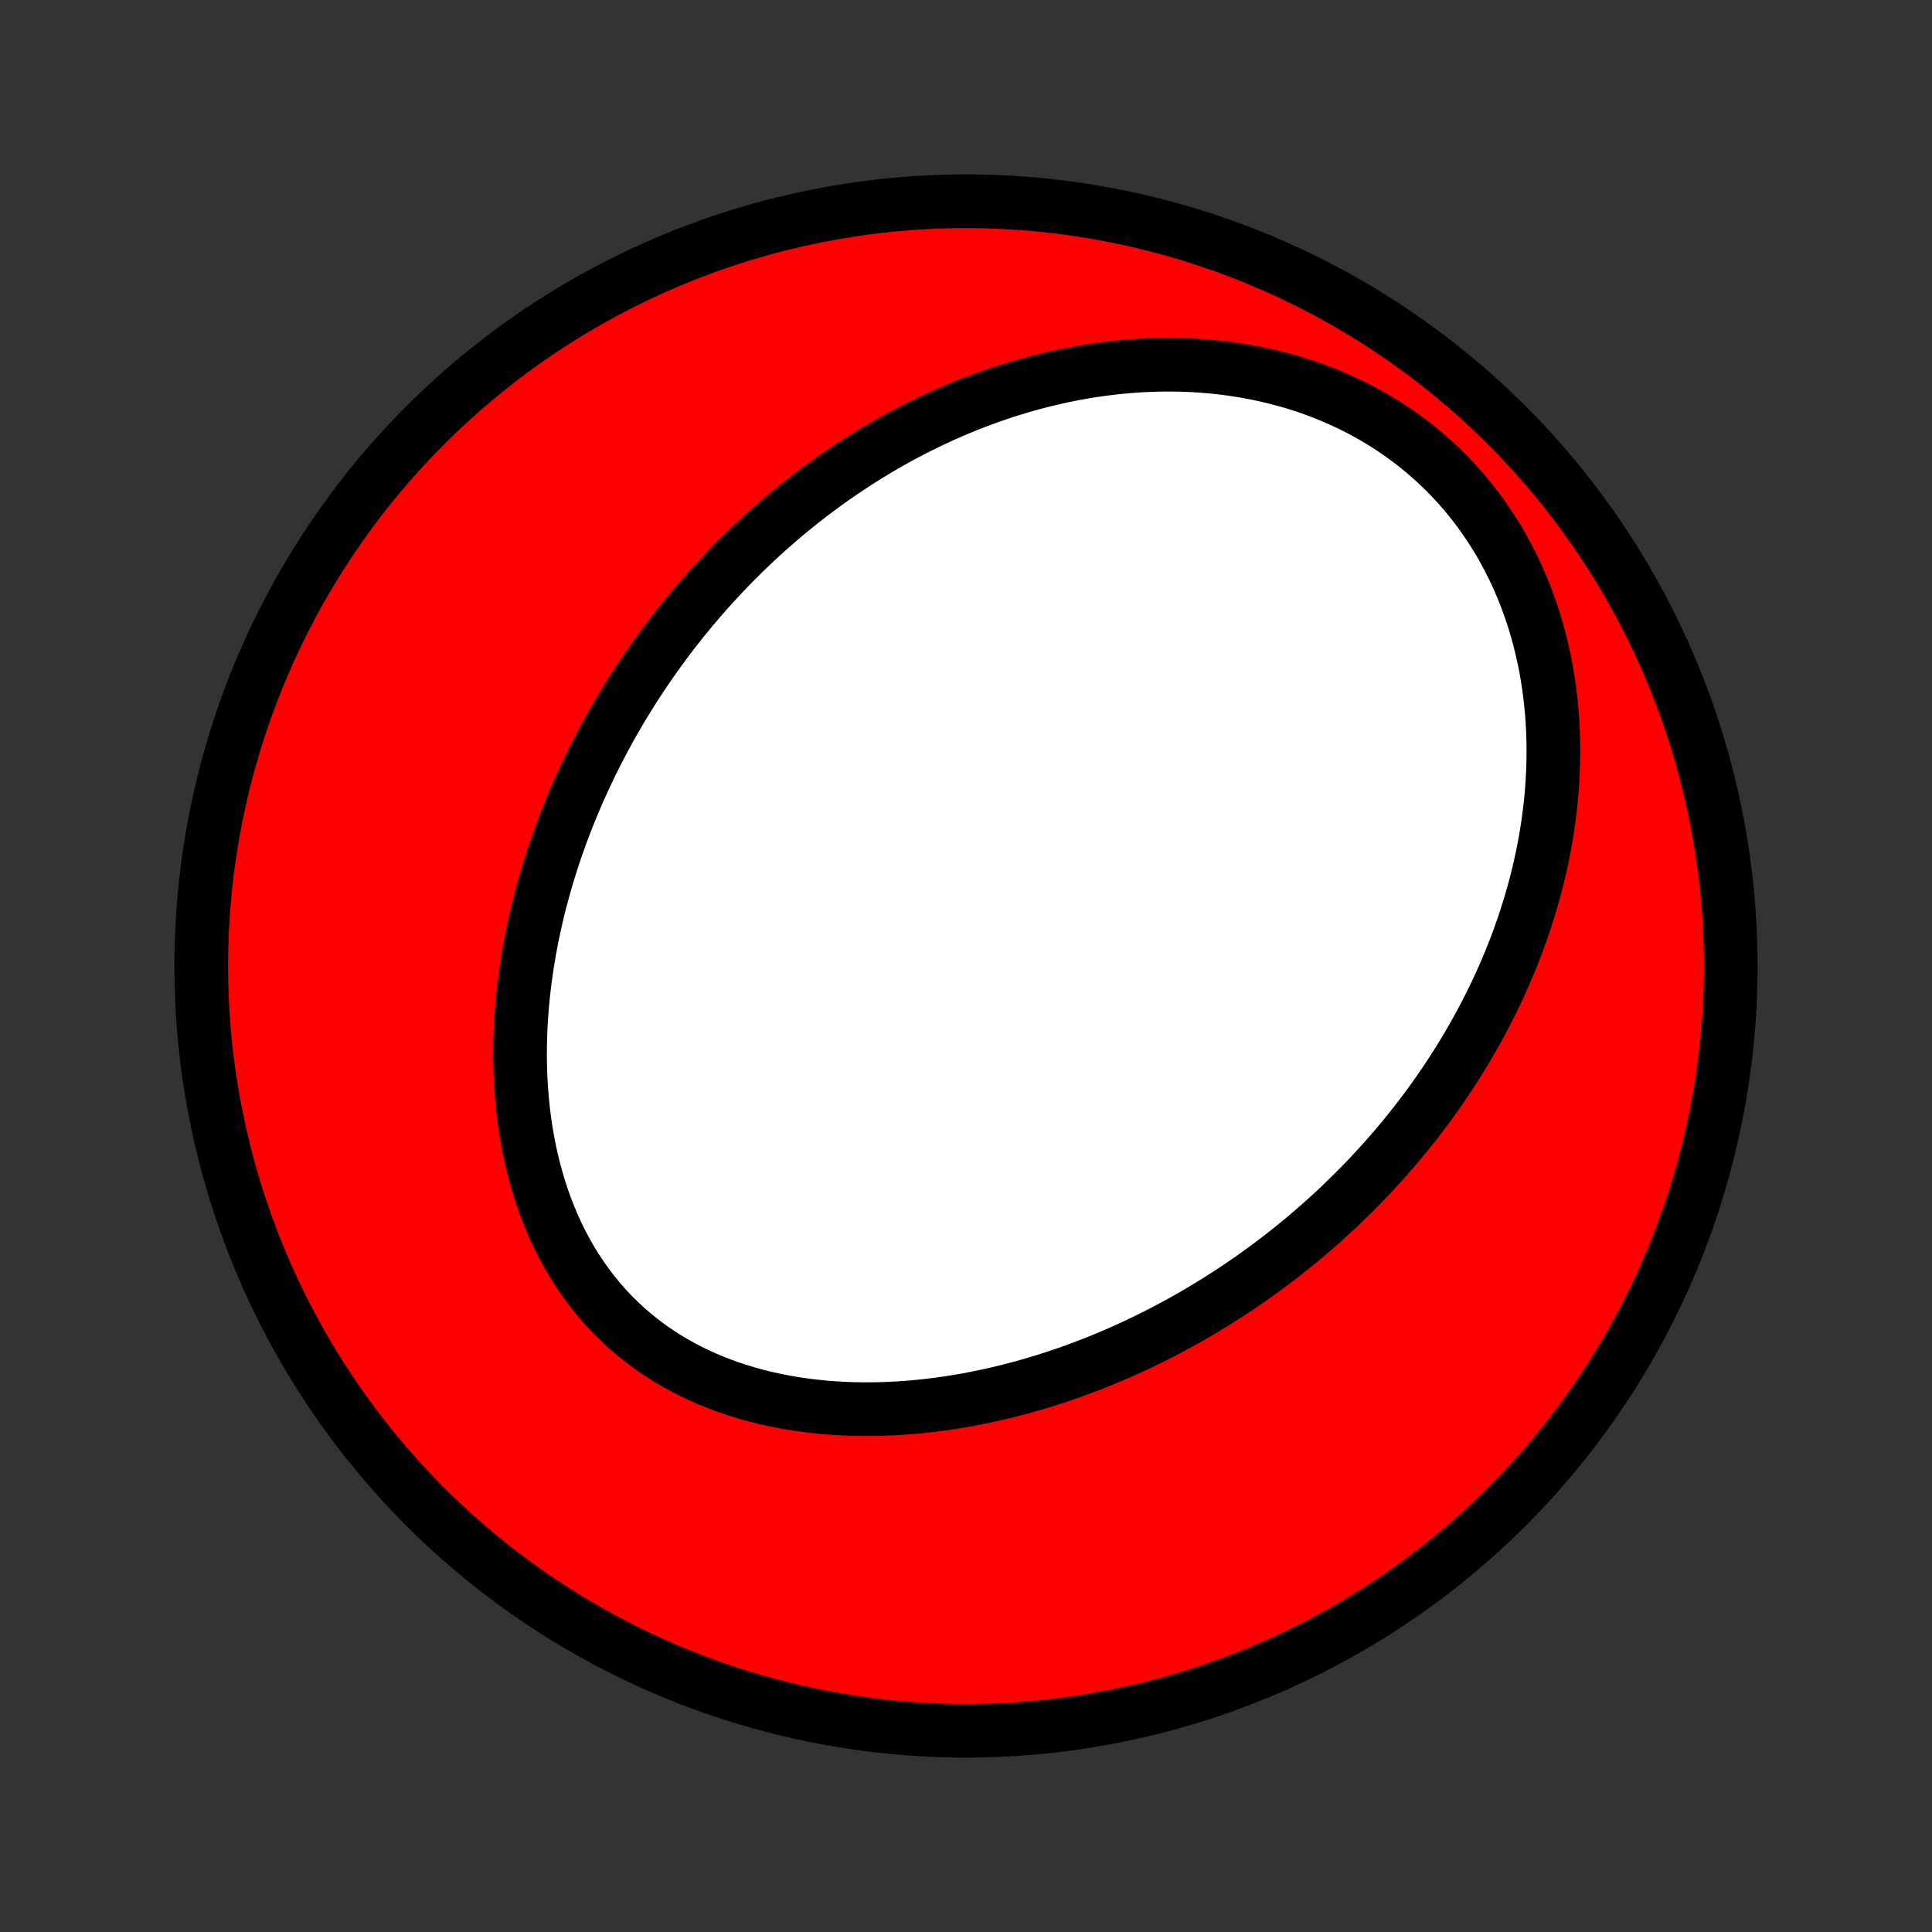 <?xml version="1.0" encoding="utf-8" standalone="no"?>
<!DOCTYPE svg PUBLIC "-//W3C//DTD SVG 1.1//EN"
  "http://www.w3.org/Graphics/SVG/1.1/DTD/svg11.dtd">
<!-- Created with matplotlib (http://matplotlib.org/) -->
<svg height="72pt" version="1.1" viewBox="0 0 72 72" width="72pt" xmlns="http://www.w3.org/2000/svg" xmlns:xlink="http://www.w3.org/1999/xlink">
 <rect x="0" y="0" width="72" height="72" fill="#333333" stroke="none"/>
 <defs>
  <style type="text/css">
*{stroke-linecap:butt;stroke-linejoin:round;}
  </style>
 </defs>
 <g id="figure_1">
  <g id="patch_1">
   <path d="
M0 72
L72 72
L72 0
L0 0
z
" style="fill:none;"/>
  </g>
  <g id="axes_1">
   <g id="PatchCollection_1">
    <defs>
     <path d="
M36 -7.5
C43.558 -7.5 50.808 -10.503 56.153 -15.848
C61.497 -21.192 64.5 -28.442 64.5 -36
C64.5 -43.558 61.497 -50.808 56.153 -56.153
C50.808 -61.497 43.558 -64.5 36 -64.5
C28.442 -64.5 21.192 -61.497 15.848 -56.153
C10.503 -50.808 7.5 -43.558 7.5 -36
C7.5 -28.442 10.503 -21.192 15.848 -15.848
C21.192 -10.503 28.442 -7.5 36 -7.5
z
" id="C0_0_a811fe30f3"/>
     <path d="
M49.898 -27.025
L49.691 -26.832
L49.483 -26.641
L49.273 -26.452
L49.061 -26.265
L48.846 -26.08
L48.63 -25.896
L48.412 -25.715
L48.192 -25.536
L47.97 -25.358
L47.745 -25.182
L47.519 -25.009
L47.29 -24.837
L47.059 -24.667
L46.826 -24.498
L46.591 -24.332
L46.353 -24.168
L46.113 -24.005
L45.871 -23.845
L45.626 -23.686
L45.379 -23.529
L45.129 -23.375
L44.877 -23.222
L44.623 -23.071
L44.365 -22.923
L44.105 -22.776
L43.843 -22.632
L43.578 -22.489
L43.31 -22.349
L43.04 -22.211
L42.766 -22.076
L42.49 -21.942
L42.211 -21.811
L41.929 -21.683
L41.645 -21.557
L41.357 -21.434
L41.067 -21.313
L40.773 -21.195
L40.477 -21.081
L40.177 -20.968
L39.875 -20.859
L39.57 -20.753
L39.261 -20.651
L38.95 -20.551
L38.636 -20.456
L38.318 -20.363
L37.998 -20.274
L37.675 -20.19
L37.349 -20.109
L37.02 -20.032
L36.688 -19.96
L36.353 -19.892
L36.016 -19.828
L35.676 -19.77
L35.334 -19.716
L34.989 -19.667
L34.642 -19.624
L34.292 -19.586
L33.941 -19.554
L33.587 -19.527
L33.232 -19.507
L32.875 -19.493
L32.517 -19.486
L32.157 -19.485
L31.797 -19.491
L31.435 -19.505
L31.073 -19.526
L30.71 -19.554
L30.348 -19.591
L29.986 -19.635
L29.624 -19.688
L29.263 -19.749
L28.904 -19.819
L28.546 -19.898
L28.19 -19.986
L27.836 -20.084
L27.486 -20.191
L27.138 -20.307
L26.794 -20.434
L26.454 -20.57
L26.119 -20.717
L25.788 -20.873
L25.463 -21.04
L25.143 -21.217
L24.83 -21.404
L24.524 -21.602
L24.224 -21.809
L23.932 -22.027
L23.648 -22.254
L23.371 -22.491
L23.104 -22.738
L22.844 -22.993
L22.594 -23.258
L22.353 -23.531
L22.122 -23.813
L21.9 -24.103
L21.688 -24.4
L21.485 -24.704
L21.293 -25.015
L21.11 -25.333
L20.937 -25.656
L20.774 -25.985
L20.621 -26.319
L20.478 -26.658
L20.344 -27
L20.22 -27.347
L20.105 -27.696
L19.999 -28.049
L19.903 -28.404
L19.815 -28.761
L19.736 -29.119
L19.666 -29.479
L19.604 -29.84
L19.549 -30.202
L19.503 -30.564
L19.465 -30.927
L19.434 -31.288
L19.41 -31.65
L19.393 -32.011
L19.384 -32.371
L19.38 -32.729
L19.384 -33.087
L19.393 -33.443
L19.408 -33.797
L19.43 -34.149
L19.457 -34.499
L19.489 -34.847
L19.527 -35.194
L19.57 -35.537
L19.617 -35.878
L19.67 -36.217
L19.727 -36.553
L19.788 -36.887
L19.854 -37.218
L19.924 -37.546
L19.998 -37.871
L20.076 -38.194
L20.158 -38.514
L20.243 -38.831
L20.332 -39.145
L20.424 -39.456
L20.52 -39.764
L20.618 -40.069
L20.72 -40.372
L20.825 -40.672
L20.933 -40.968
L21.044 -41.263
L21.157 -41.554
L21.274 -41.842
L21.392 -42.128
L21.514 -42.411
L21.638 -42.691
L21.764 -42.968
L21.893 -43.243
L22.024 -43.515
L22.158 -43.785
L22.294 -44.052
L22.432 -44.316
L22.572 -44.578
L22.714 -44.838
L22.859 -45.095
L23.005 -45.349
L23.154 -45.602
L23.305 -45.852
L23.458 -46.099
L23.613 -46.345
L23.77 -46.588
L23.929 -46.829
L24.09 -47.067
L24.253 -47.304
L24.418 -47.538
L24.585 -47.771
L24.754 -48.001
L24.925 -48.23
L25.098 -48.456
L25.273 -48.68
L25.451 -48.903
L25.63 -49.123
L25.811 -49.342
L25.995 -49.558
L26.18 -49.773
L26.368 -49.986
L26.558 -50.197
L26.75 -50.406
L26.944 -50.614
L27.141 -50.819
L27.34 -51.023
L27.541 -51.225
L27.744 -51.426
L27.95 -51.624
L28.158 -51.821
L28.369 -52.016
L28.582 -52.209
L28.798 -52.4
L29.016 -52.59
L29.237 -52.778
L29.461 -52.964
L29.687 -53.148
L29.916 -53.33
L30.148 -53.51
L30.382 -53.688
L30.619 -53.865
L30.86 -54.039
L31.103 -54.212
L31.349 -54.382
L31.599 -54.55
L31.851 -54.716
L32.107 -54.88
L32.366 -55.042
L32.628 -55.201
L32.893 -55.358
L33.162 -55.512
L33.434 -55.664
L33.71 -55.813
L33.989 -55.96
L34.272 -56.103
L34.559 -56.244
L34.849 -56.382
L35.142 -56.517
L35.44 -56.648
L35.741 -56.776
L36.046 -56.901
L36.354 -57.021
L36.667 -57.139
L36.983 -57.252
L37.303 -57.361
L37.627 -57.466
L37.955 -57.566
L38.287 -57.662
L38.623 -57.754
L38.962 -57.84
L39.305 -57.921
L39.652 -57.997
L40.003 -58.067
L40.358 -58.131
L40.715 -58.189
L41.077 -58.241
L41.442 -58.287
L41.81 -58.325
L42.181 -58.357
L42.556 -58.381
L42.933 -58.398
L43.313 -58.407
L43.695 -58.408
L44.08 -58.401
L44.467 -58.385
L44.856 -58.359
L45.246 -58.325
L45.637 -58.282
L46.03 -58.228
L46.423 -58.165
L46.816 -58.091
L47.209 -58.007
L47.602 -57.912
L47.993 -57.807
L48.384 -57.69
L48.772 -57.562
L49.158 -57.422
L49.541 -57.271
L49.92 -57.108
L50.296 -56.934
L50.667 -56.748
L51.033 -56.55
L51.394 -56.34
L51.748 -56.119
L52.095 -55.887
L52.435 -55.643
L52.768 -55.388
L53.092 -55.122
L53.408 -54.846
L53.714 -54.559
L54.011 -54.263
L54.297 -53.957
L54.574 -53.643
L54.839 -53.32
L55.094 -52.989
L55.337 -52.65
L55.57 -52.305
L55.791 -51.953
L56 -51.595
L56.197 -51.232
L56.383 -50.864
L56.558 -50.492
L56.72 -50.117
L56.872 -49.738
L57.012 -49.356
L57.141 -48.973
L57.258 -48.587
L57.365 -48.2
L57.461 -47.813
L57.547 -47.425
L57.623 -47.037
L57.688 -46.649
L57.744 -46.262
L57.79 -45.876
L57.828 -45.492
L57.856 -45.108
L57.876 -44.727
L57.887 -44.348
L57.89 -43.971
L57.885 -43.596
L57.873 -43.224
L57.853 -42.855
L57.827 -42.488
L57.794 -42.125
L57.754 -41.765
L57.707 -41.408
L57.655 -41.054
L57.597 -40.704
L57.533 -40.357
L57.463 -40.014
L57.389 -39.675
L57.309 -39.339
L57.225 -39.006
L57.136 -38.678
L57.042 -38.353
L56.944 -38.031
L56.843 -37.714
L56.736 -37.399
L56.627 -37.089
L56.513 -36.782
L56.396 -36.479
L56.276 -36.179
L56.152 -35.883
L56.025 -35.59
L55.895 -35.301
L55.762 -35.016
L55.626 -34.733
L55.487 -34.454
L55.346 -34.179
L55.202 -33.906
L55.056 -33.637
L54.906 -33.371
L54.755 -33.108
L54.601 -32.848
L54.445 -32.592
L54.287 -32.338
L54.126 -32.087
L53.964 -31.839
L53.799 -31.594
L53.632 -31.351
L53.464 -31.112
L53.293 -30.875
L53.12 -30.641
L52.946 -30.409
L52.769 -30.18
L52.59 -29.953
L52.41 -29.729
L52.228 -29.508
L52.044 -29.288
L51.858 -29.072
L51.67 -28.857
L51.481 -28.645
L51.289 -28.435
L51.096 -28.227
L50.901 -28.021
L50.704 -27.818
L50.505 -27.617
L50.304 -27.418
z
" id="C0_1_2a4d49660c"/>
    </defs>
    <g clip-path="url(#p1bffca34e9)">
     <use style="fill:#ff0000;stroke:#000000;stroke-width:2.0;" x="0.0" xlink:href="#C0_0_a811fe30f3" y="72.0"/>
    </g>
    <g clip-path="url(#p1bffca34e9)">
     <use style="fill:#ffffff;stroke:#000000;stroke-width:2.0;" x="0.0" xlink:href="#C0_1_2a4d49660c" y="72.0"/>
    </g>
   </g>
  </g>
 </g>
 <defs>
  <clipPath id="p1bffca34e9">
   <rect height="72.0" width="72.0" x="0.0" y="0.0"/>
  </clipPath>
 </defs>
</svg>
